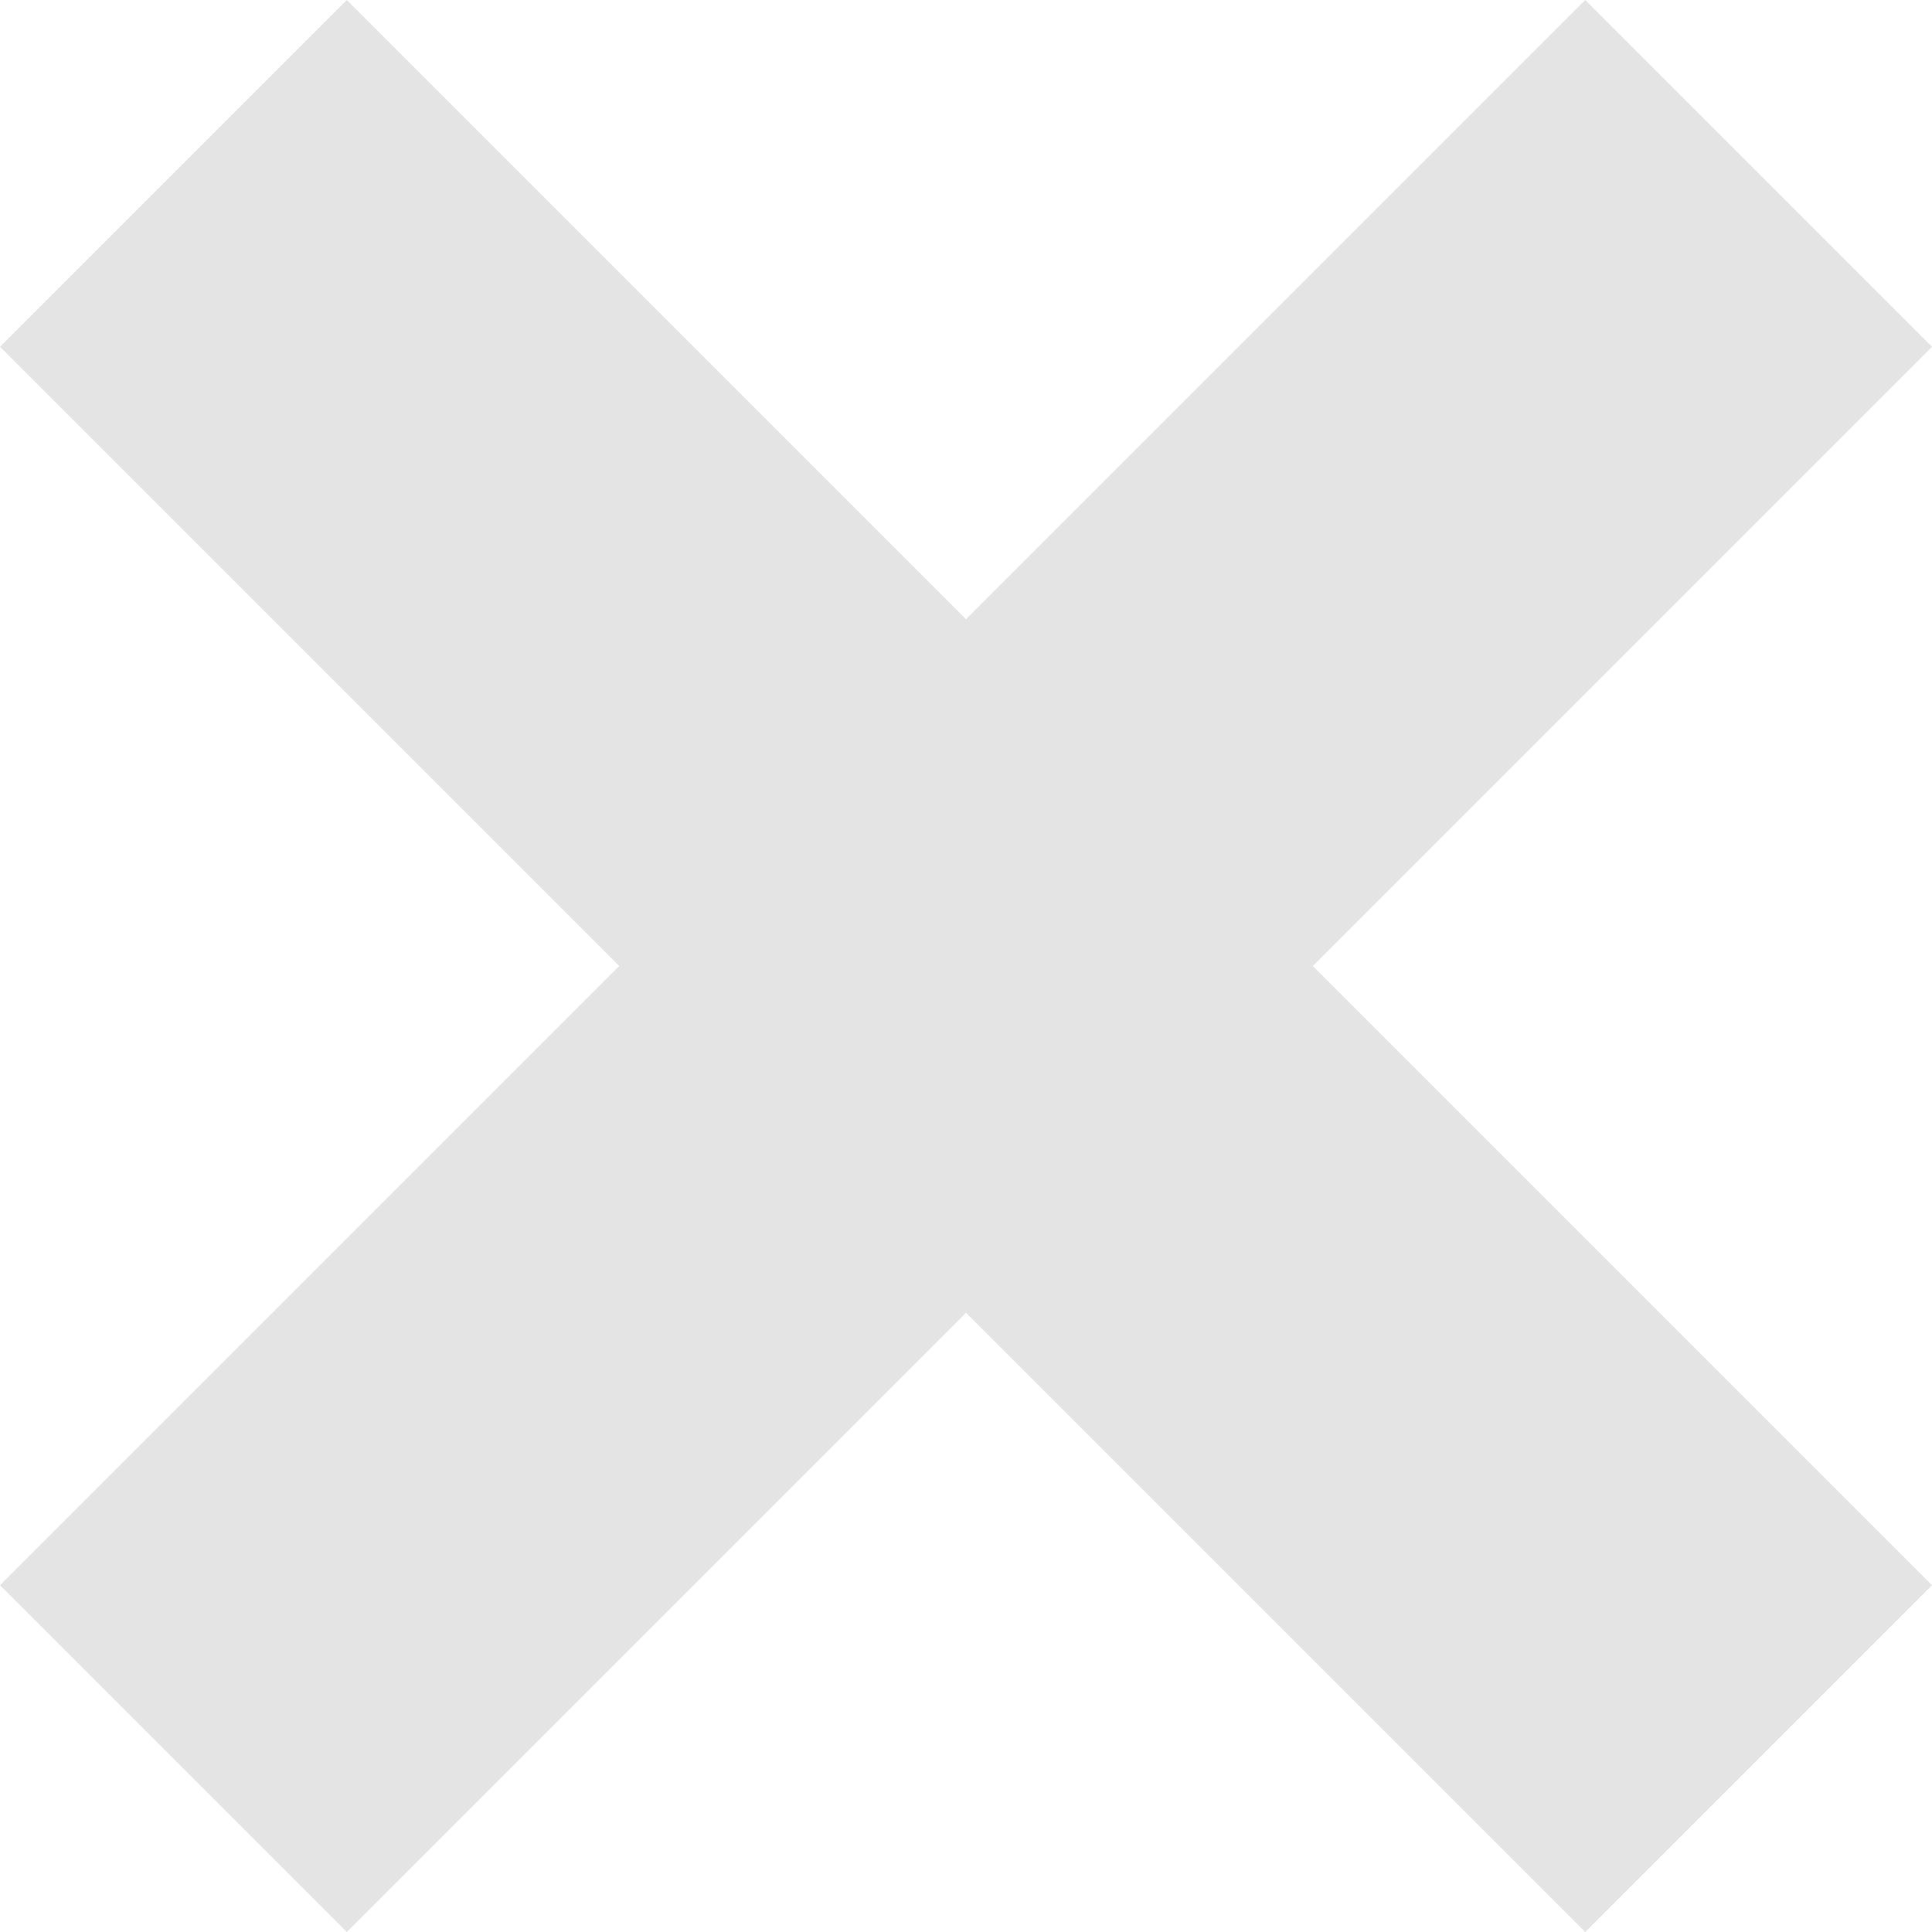 <?xml version="1.0" encoding="UTF-8"?>
<svg width="8px" height="8px" viewBox="0 0 8 8" version="1.1" xmlns="http://www.w3.org/2000/svg" xmlns:xlink="http://www.w3.org/1999/xlink">
    <!-- Generator: Sketch 55.1 (78136) - https://sketchapp.com -->
    <title>Close Icon Copy 2</title>
    <desc>Created with Sketch.</desc>
    <g id="Page-1-Copy" stroke="none" stroke-width="1" fill="none" fill-rule="evenodd">
        <g id="Proposition-1" transform="translate(-1281, -821)" fill="#E4E4E4">
            <path d="M1285,823.564 L1287.564,821 L1289,822.436 L1286.436,825 L1289,827.564 L1287.564,829 L1285,826.436 L1282.436,829 L1281,827.564 L1283.564,825 L1281,822.436 L1282.436,821 L1285,823.564 Z" id="Close-Icon-Copy-2"></path>
        </g>
    </g>
</svg>